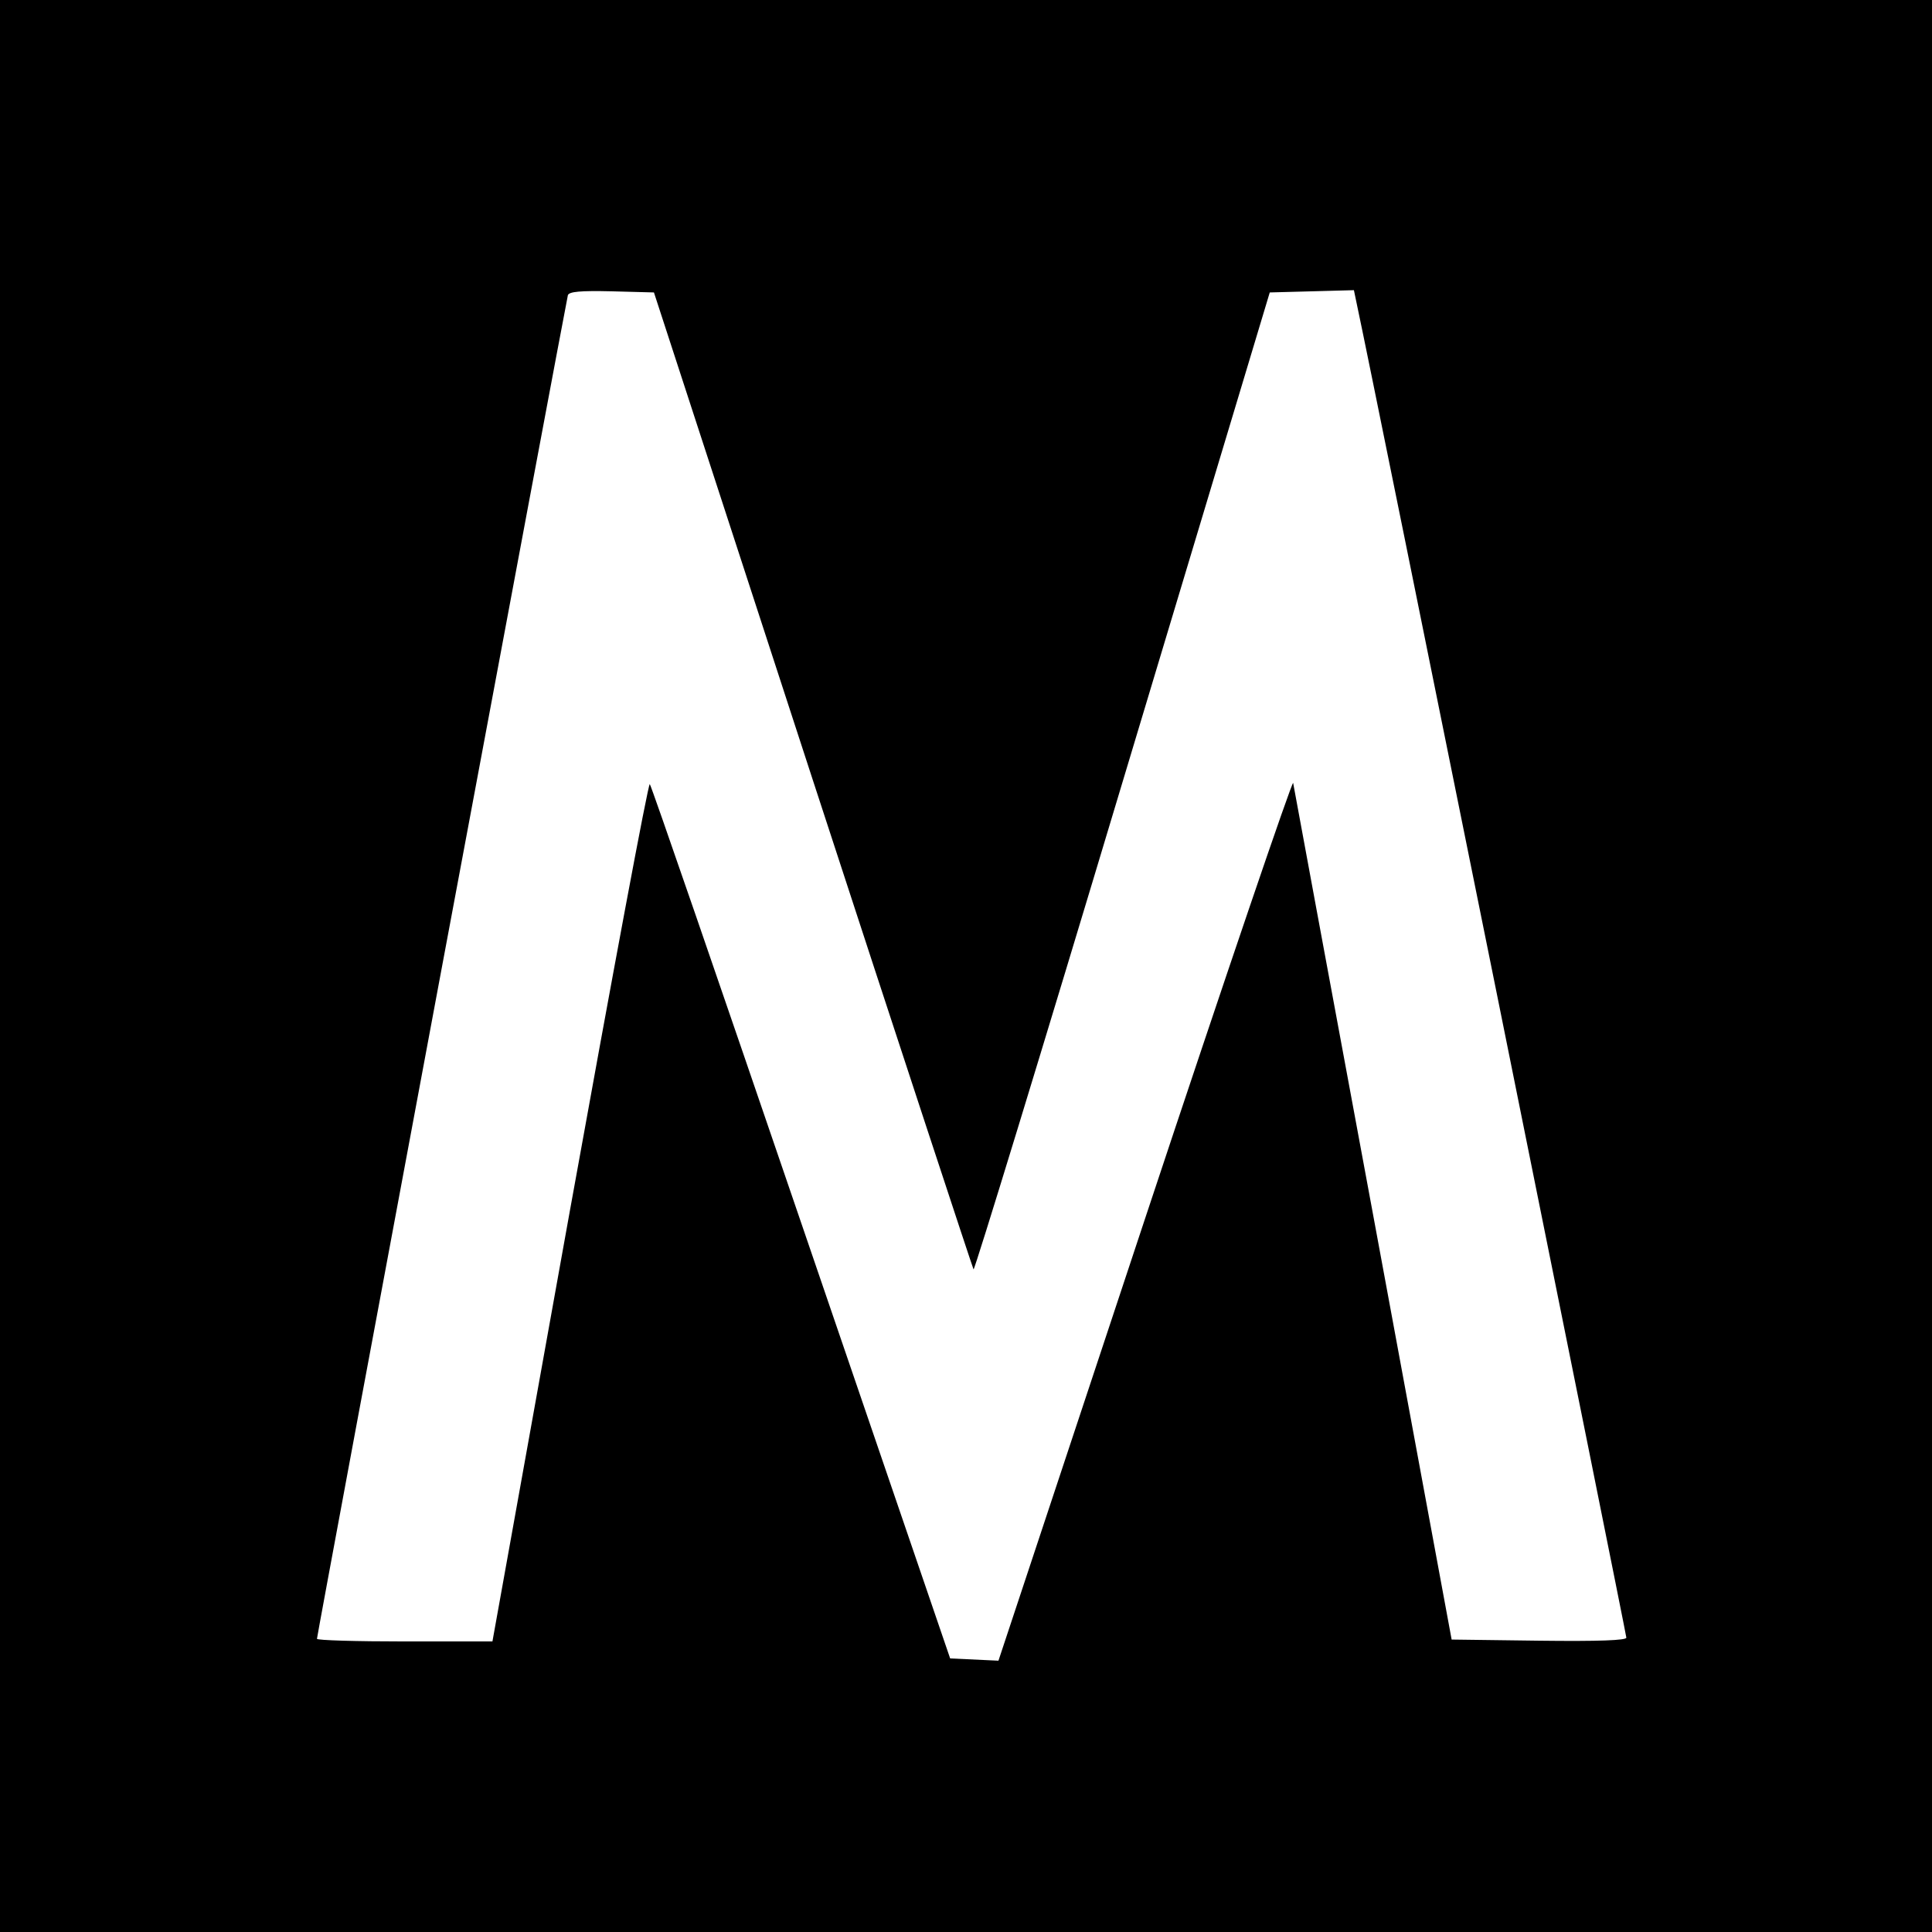 <?xml version="1.0" standalone="no"?>
<!DOCTYPE svg PUBLIC "-//W3C//DTD SVG 20010904//EN"
 "http://www.w3.org/TR/2001/REC-SVG-20010904/DTD/svg10.dtd">
<svg version="1.0" xmlns="http://www.w3.org/2000/svg"
 width="512pt" height="512pt" viewBox="0 0 512 512"
 preserveAspectRatio="xMidYMid meet">
<g transform="translate(0,512) scale(0.1,-0.1)"
fill="#000000" stroke="none">
<path d="M0 2560 l0 -2560 2560 0 2560 0 0 2560 0 2560 -2560 0 -2560 0 0
-2560z m2154 493 c232 -711 424 -1294 426 -1297 3 -2 181 579 395 1292 l390
1297 112 3 111 3 10 -48 c35 -161 712 -3514 712 -3523 0 -7 -71 -10 -232 -8
l-231 3 -208 1125 c-115 619 -210 1134 -212 1145 -1 11 -178 -508 -392 -1153
l-389 -1173 -64 3 -64 3 -395 1155 c-217 635 -397 1158 -401 1162 -4 4 -99
-506 -212 -1132 l-205 -1140 -232 0 c-128 0 -233 3 -233 7 0 11 661 3547 665
3561 4 9 32 12 116 10 l112 -3 421 -1292z"/>
</g>
</svg>
